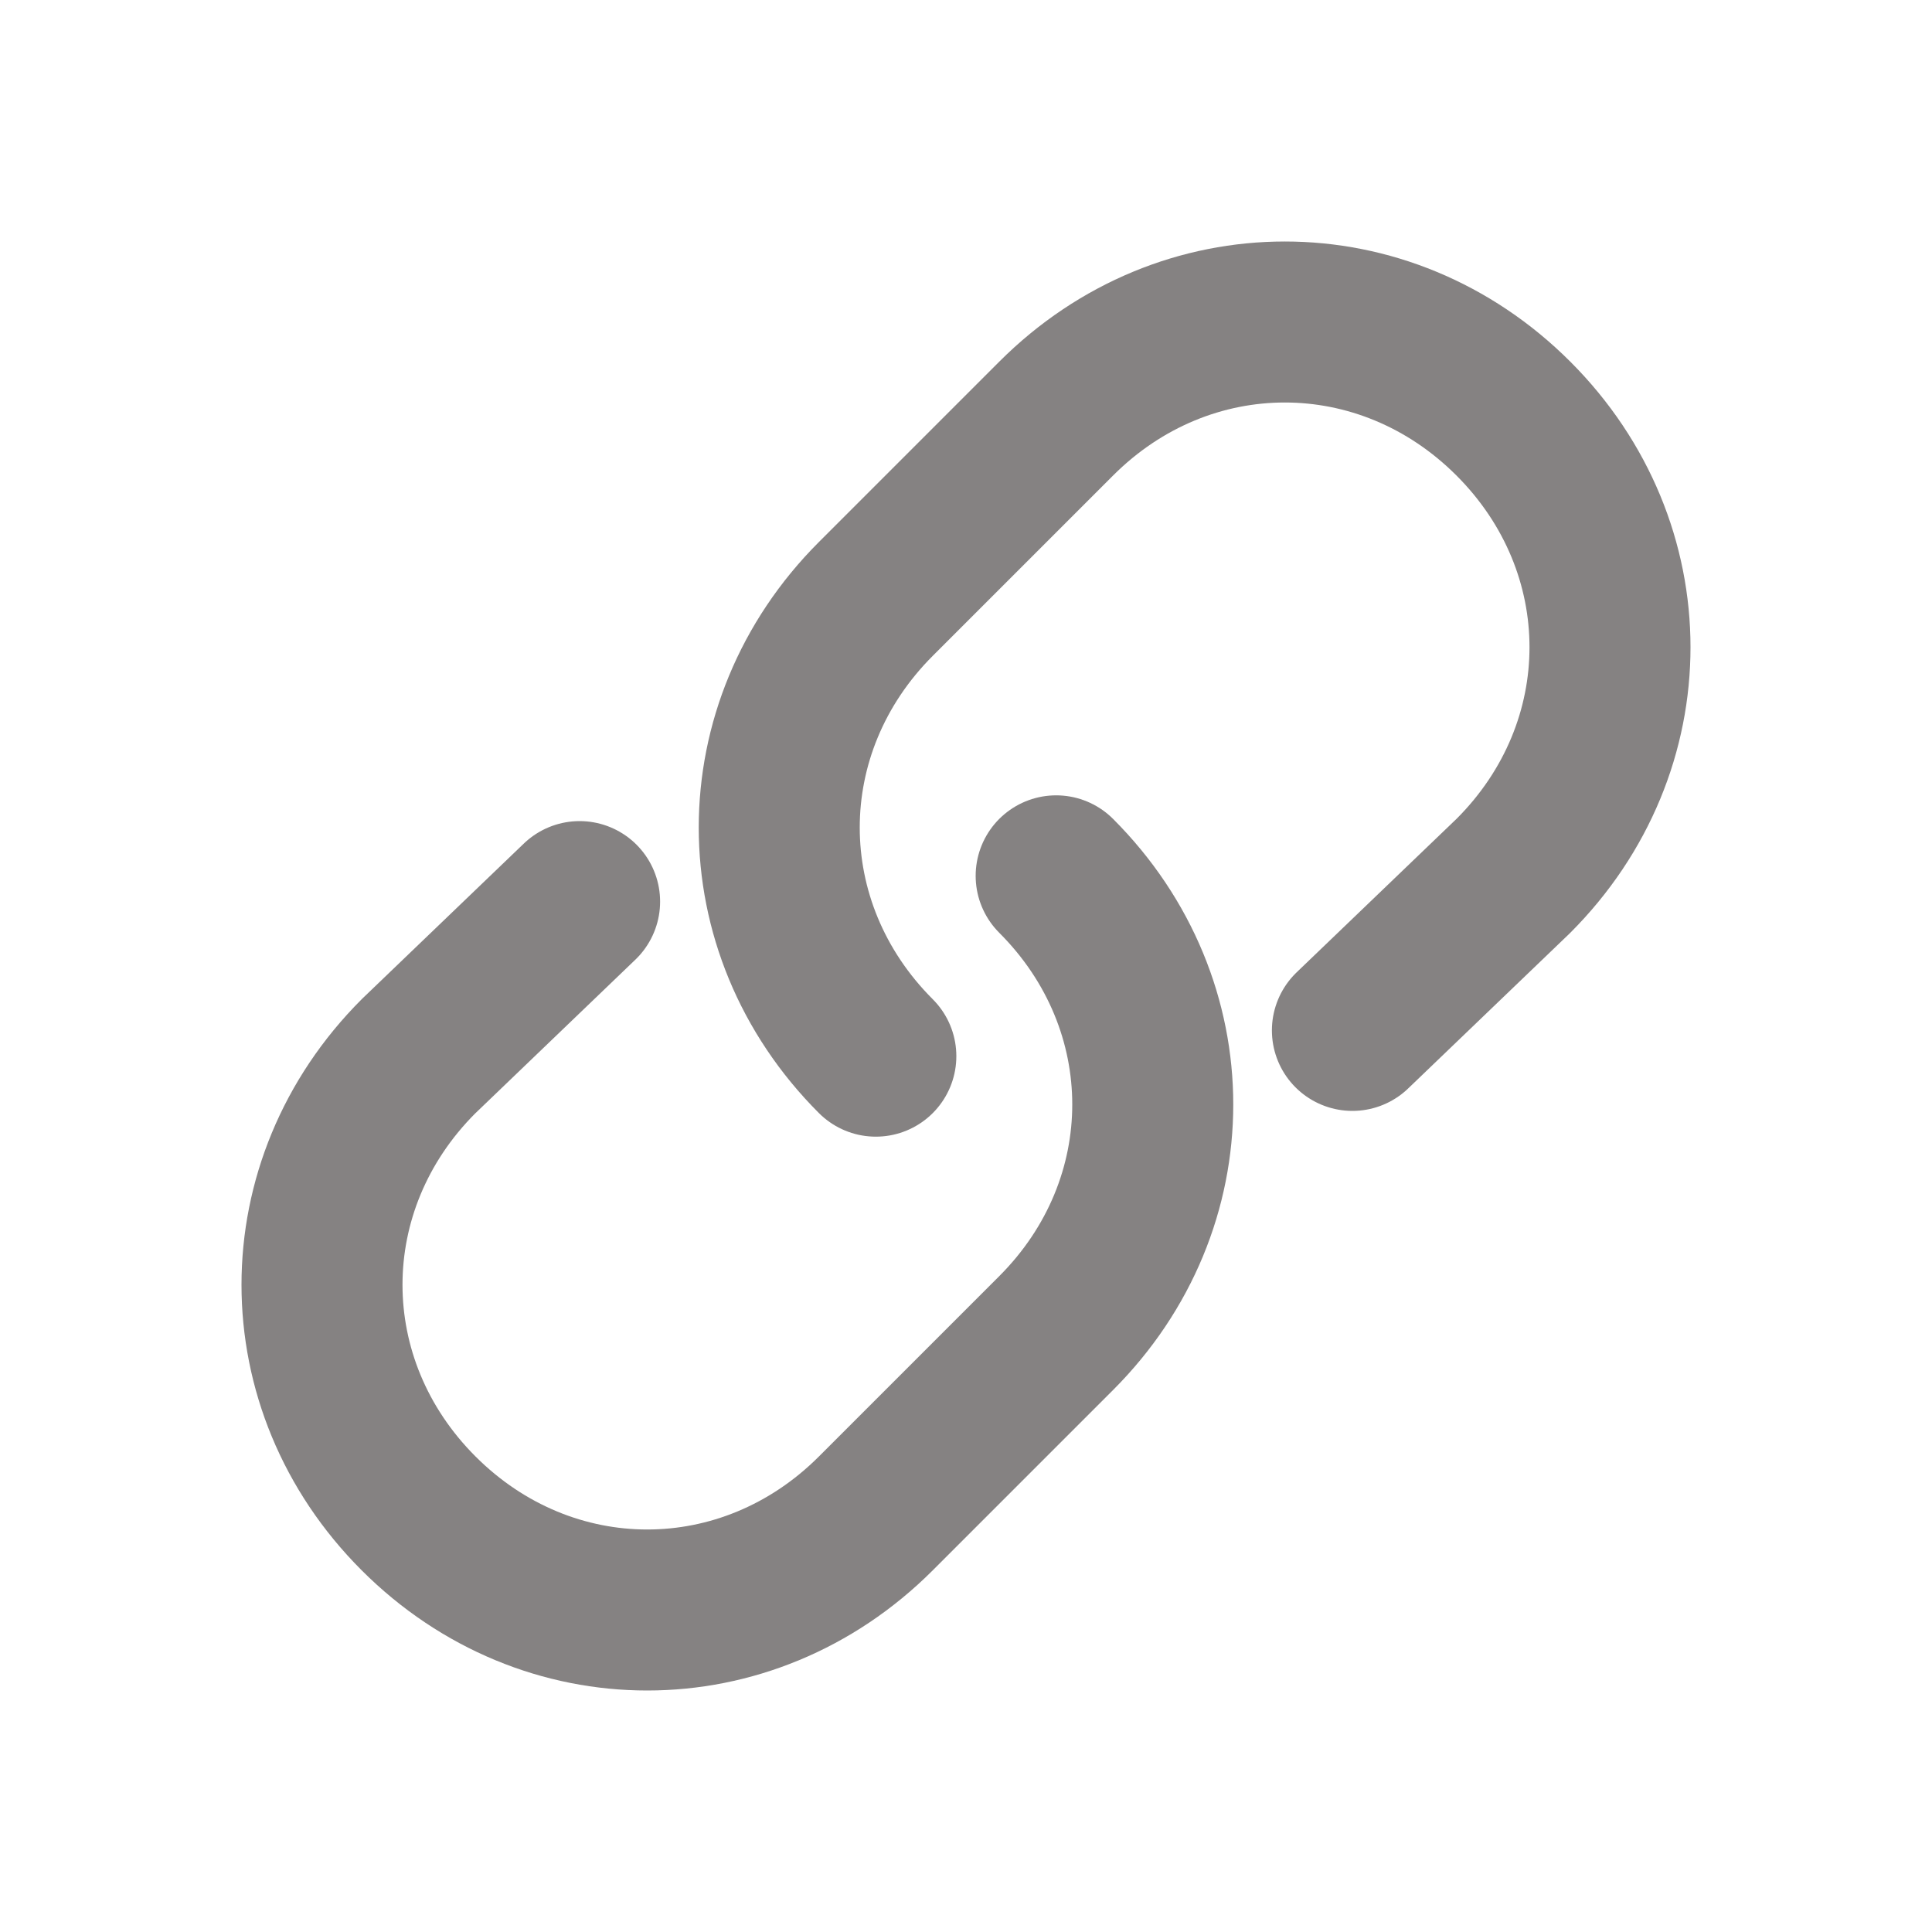 <svg xmlns="http://www.w3.org/2000/svg" width="18" height="18" fill="none" viewBox="0 0 18 18"><path stroke="#858282" stroke-linecap="round" stroke-linejoin="round" stroke-width="1.5" d="M9.84 8.16C11.04 9.36 11.04 11.22 9.84 12.42L8.16 14.1C6.96 15.3 5.1 15.3 3.9 14.1C2.7 12.9 2.7 11.04 3.9 9.84L5.4 8.4"/><path stroke="#858282" stroke-linecap="round" stroke-linejoin="round" stroke-width="1.5" d="M8.16 9.84C6.96 8.64 6.96 6.78 8.16 5.58L9.84 3.9C11.04 2.7 12.9 2.7 14.1 3.9C15.3 5.1 15.3 6.96 14.1 8.16L12.6 9.6"/></svg>